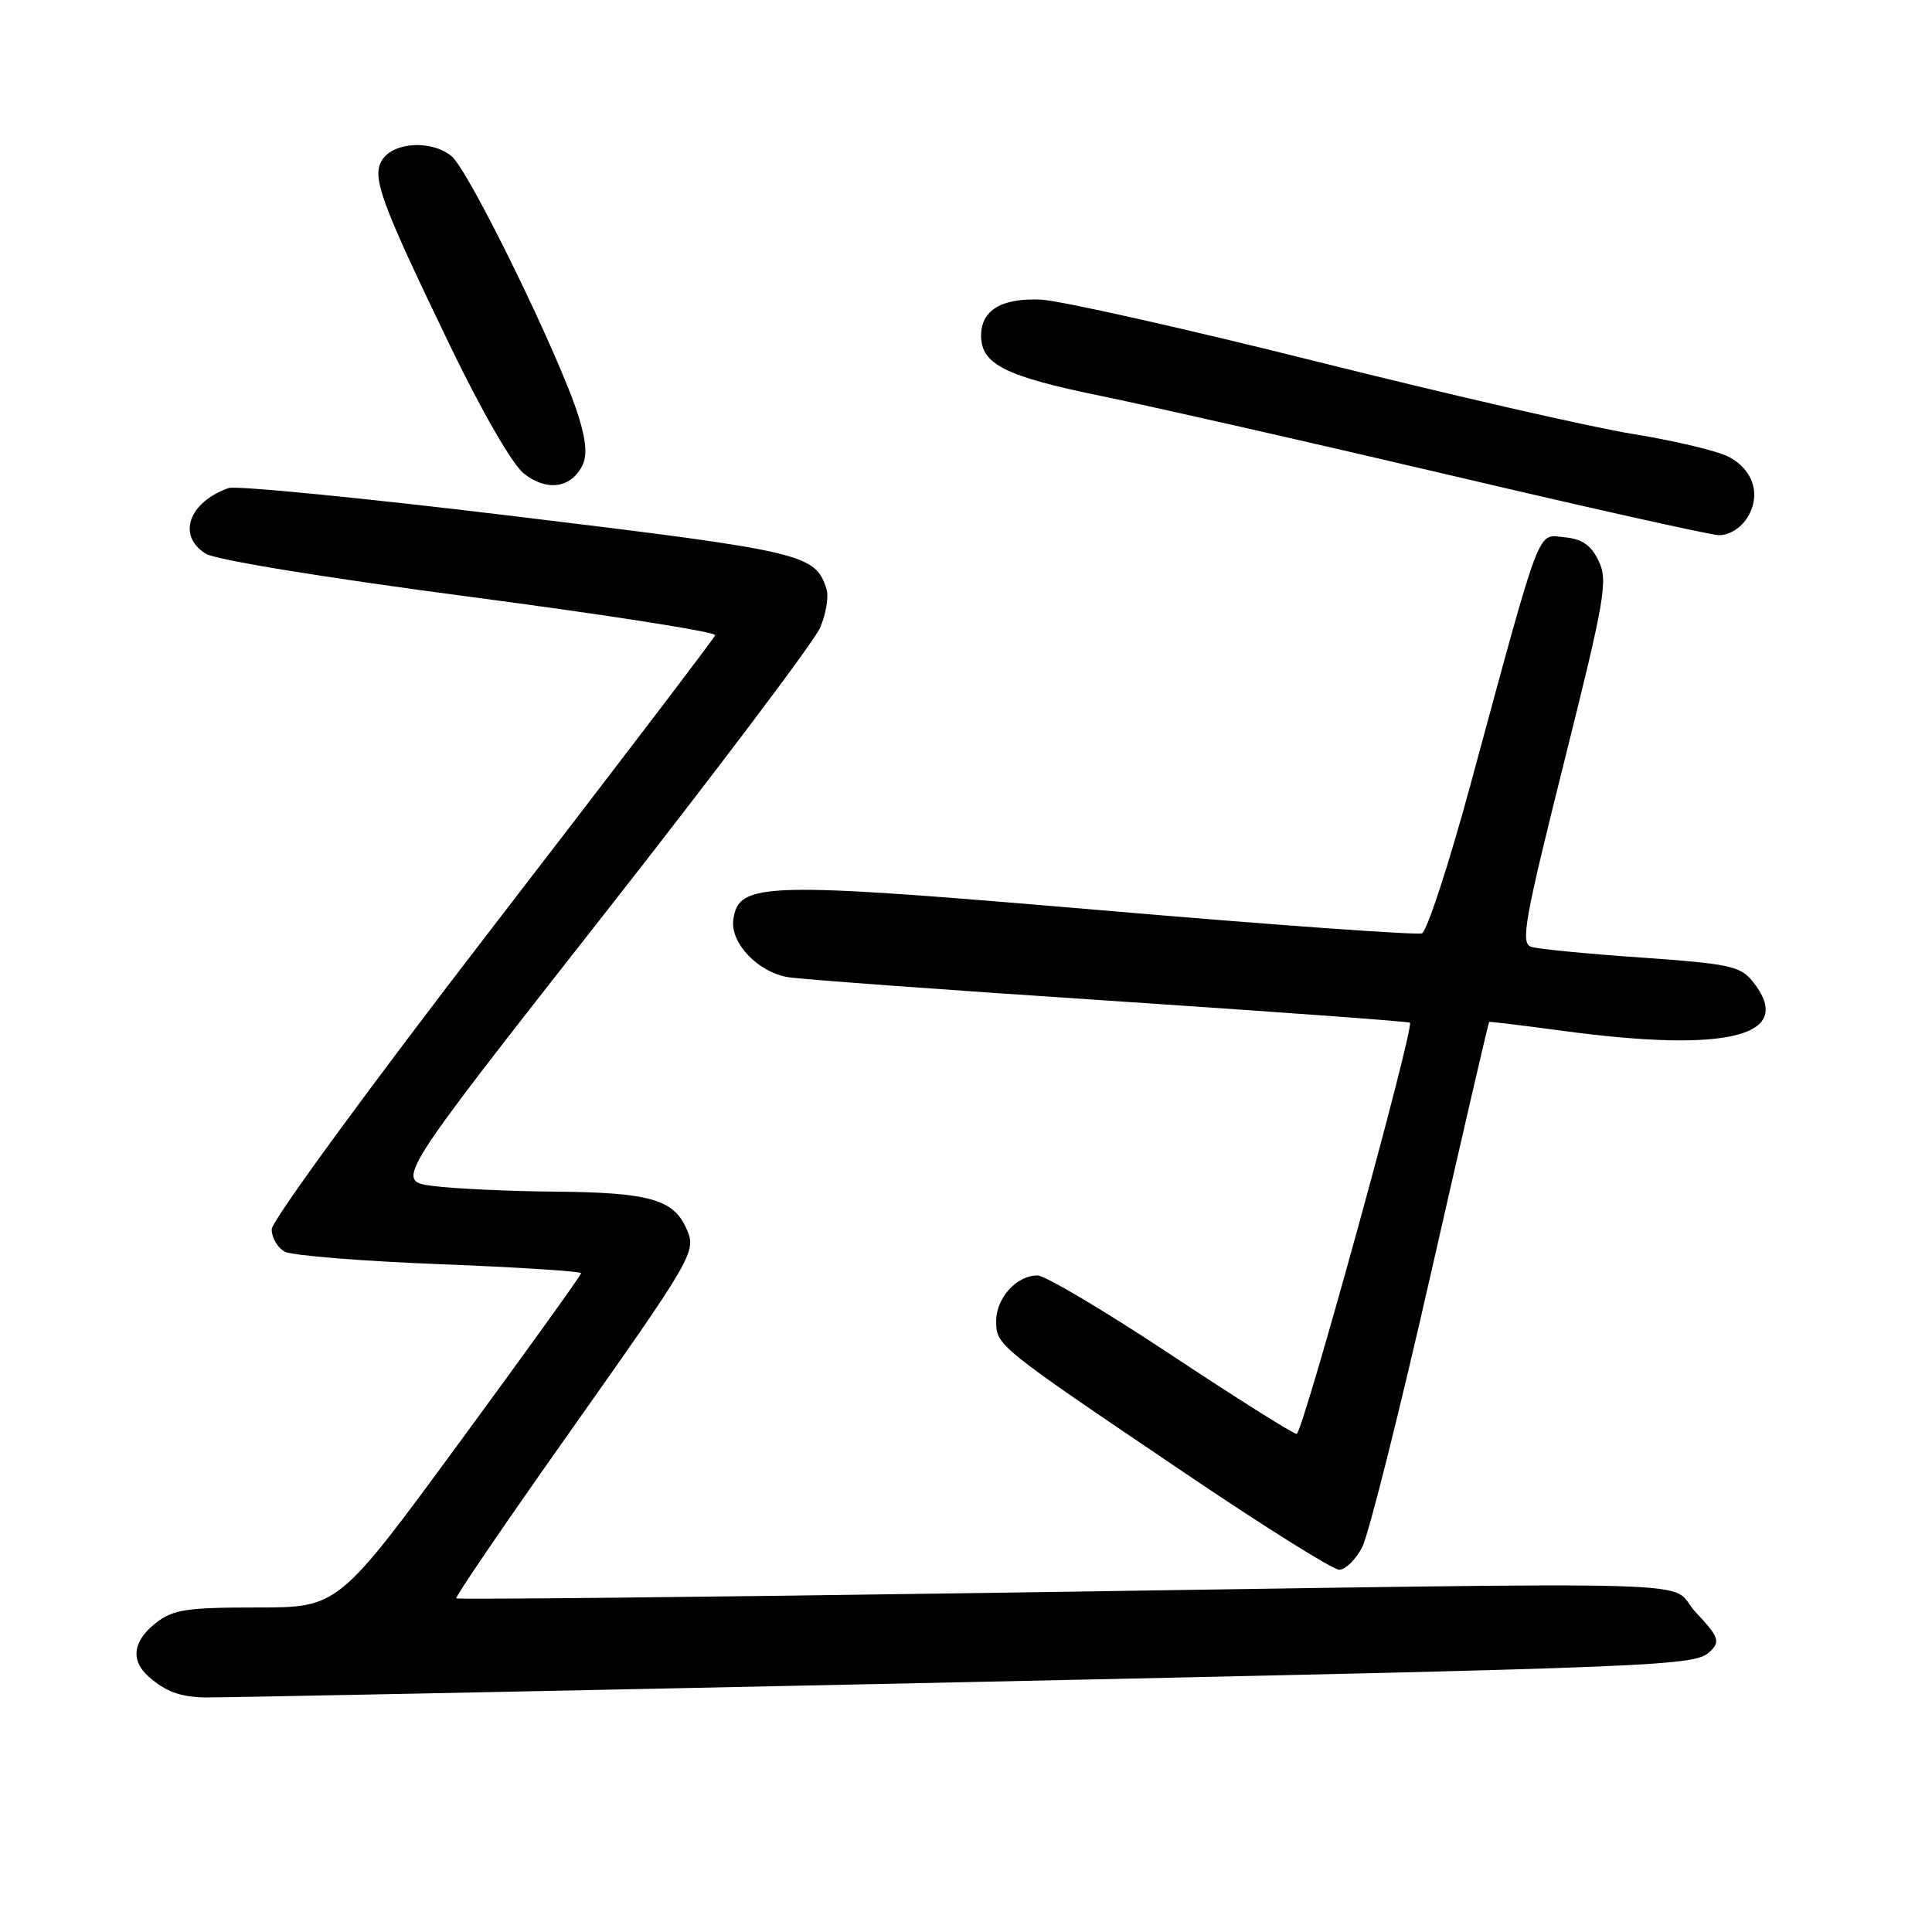 <?xml version="1.0" encoding="UTF-8" standalone="no"?>
<!DOCTYPE svg PUBLIC "-//W3C//DTD SVG 1.1//EN" "http://www.w3.org/Graphics/SVG/1.1/DTD/svg11.dtd" >
<svg xmlns="http://www.w3.org/2000/svg" xmlns:xlink="http://www.w3.org/1999/xlink" version="1.1" viewBox="0 0 256 256">
 <g >
 <path fill="currentColor"
d=" M 121.50 223.03 C 222.94 220.86 224.64 220.79 226.70 218.73 C 227.95 217.48 227.69 216.81 224.70 213.64 C 220.59 209.29 231.54 209.59 132.13 211.05 C 92.88 211.63 60.63 211.96 60.46 211.79 C 60.29 211.62 66.66 202.26 74.62 190.99 C 92.21 166.09 92.35 165.86 90.89 162.66 C 89.19 158.92 85.89 158.01 73.70 157.90 C 67.54 157.85 60.20 157.51 57.40 157.15 C 52.30 156.50 52.30 156.50 79.77 121.50 C 94.88 102.25 107.88 85.00 108.67 83.18 C 109.45 81.35 109.83 79.05 109.52 78.06 C 108.04 73.40 106.54 73.05 68.65 68.46 C 48.54 66.02 31.28 64.32 30.29 64.67 C 24.99 66.55 23.44 70.98 27.25 73.36 C 28.57 74.19 42.99 76.54 62.27 79.08 C 80.29 81.45 94.92 83.74 94.77 84.17 C 94.62 84.60 81.34 102.03 65.25 122.90 C 48.92 144.09 36.00 161.76 36.00 162.89 C 36.00 164.01 36.79 165.35 37.75 165.86 C 38.71 166.36 47.94 167.11 58.25 167.51 C 68.56 167.91 77.00 168.45 77.00 168.71 C 77.00 168.97 69.76 179.04 60.91 191.09 C 44.83 213.00 44.83 213.00 34.05 213.00 C 24.66 213.00 22.93 213.27 20.63 215.07 C 17.58 217.47 17.26 220.05 19.75 222.21 C 21.94 224.12 23.81 224.82 27.00 224.92 C 28.38 224.97 70.90 224.11 121.50 223.03 Z  M 180.50 205.00 C 181.35 203.35 185.45 187.04 189.60 168.76 C 193.75 150.48 197.23 135.47 197.32 135.41 C 197.42 135.35 201.78 135.88 207.00 136.58 C 229.17 139.58 238.07 137.25 232.20 130.00 C 230.60 128.02 229.03 127.69 217.46 126.88 C 210.34 126.39 203.78 125.75 202.89 125.46 C 201.46 125.01 201.99 122.02 207.23 101.07 C 212.67 79.33 213.08 76.94 211.84 74.35 C 210.84 72.24 209.66 71.42 207.30 71.19 C 203.63 70.83 204.37 68.88 194.88 103.85 C 191.99 114.50 189.08 123.42 188.41 123.67 C 187.74 123.93 168.66 122.56 146.02 120.62 C 101.07 116.78 97.87 116.86 97.17 121.85 C 96.73 124.93 100.43 128.82 104.41 129.48 C 106.11 129.76 125.28 131.17 147.00 132.60 C 168.72 134.04 186.64 135.35 186.82 135.51 C 187.45 136.09 172.61 190.00 171.81 190.00 C 171.37 190.00 163.86 185.28 155.14 179.50 C 146.42 173.72 138.47 169.00 137.47 169.00 C 134.71 169.00 132.00 171.99 132.00 175.04 C 132.00 178.29 132.06 178.34 157.23 195.34 C 167.53 202.30 176.63 208.00 177.45 208.00 C 178.27 208.00 179.65 206.65 180.50 205.00 Z  M 231.44 68.73 C 233.42 65.71 232.40 62.26 229.02 60.51 C 227.52 59.74 221.84 58.39 216.40 57.51 C 210.95 56.64 192.10 52.32 174.50 47.91 C 156.90 43.51 140.43 39.81 137.90 39.70 C 132.71 39.47 130.00 41.11 130.00 44.47 C 130.00 48.27 133.18 49.87 146.05 52.50 C 152.90 53.91 173.57 58.60 192.00 62.93 C 210.43 67.27 226.50 70.86 227.73 70.91 C 229.01 70.96 230.58 70.04 231.44 68.73 Z  M 77.09 61.83 C 77.83 60.45 77.71 58.58 76.67 55.20 C 74.26 47.40 62.17 22.63 59.84 20.70 C 57.19 18.52 52.14 18.80 50.63 21.21 C 49.23 23.45 50.41 26.69 59.54 45.61 C 63.86 54.57 67.89 61.55 69.43 62.76 C 72.39 65.10 75.55 64.71 77.09 61.83 Z "/>
</g>
</svg>